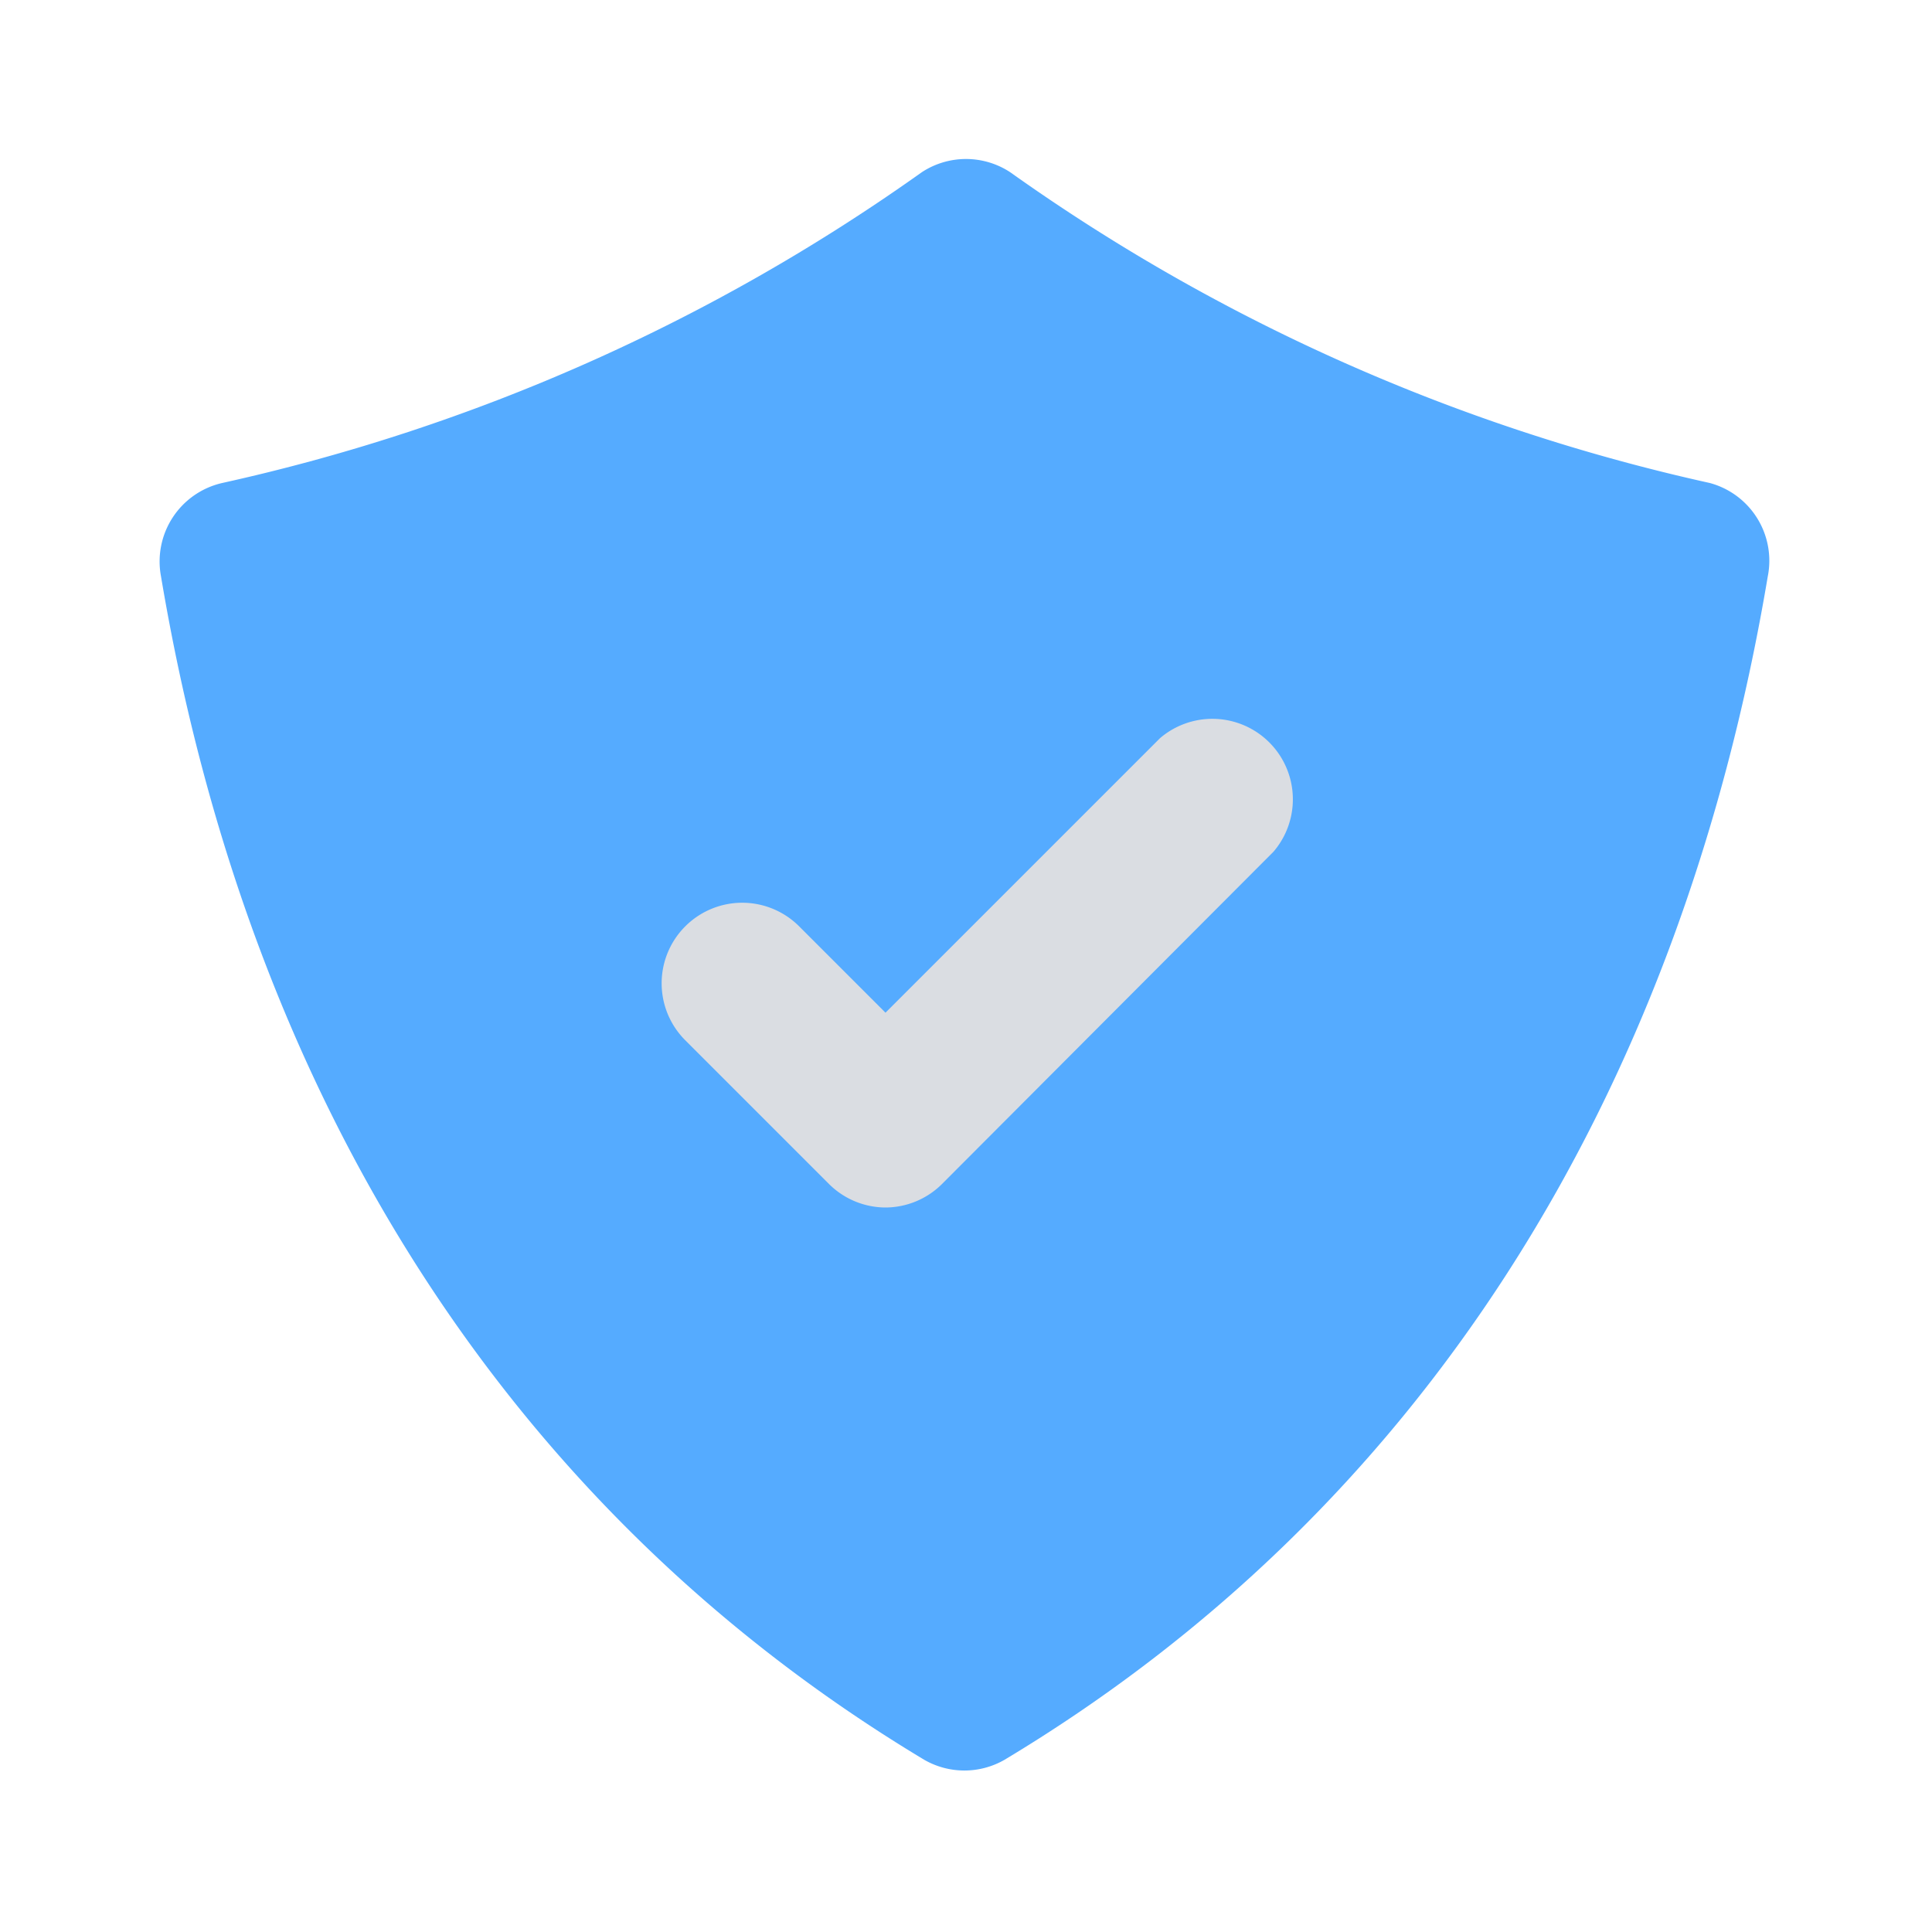 <svg id="SvgjsSvg1001" width="256" height="256" xmlns="http://www.w3.org/2000/svg" version="1.1" xmlns:xlink="http://www.w3.org/1999/xlink" xmlns:svgjs="http://svgjs.com/svgjs"><defs id="SvgjsDefs1002"></defs><g id="SvgjsG1008"><svg xmlns="http://www.w3.org/2000/svg" viewBox="0 0 24 24" width="256" height="256"><g data-name="shield check" fill="#000000" class="color000 svgShape"><path fill="#55abff" d="M21.24,6a23.88,23.88,0,0,1-8.69-3.86,1,1,0,0,0-1.1,0A23.88,23.88,0,0,1,2.76,6,1,1,0,0,0,2,7.16c1.1,6.55,4.37,11.63,9.48,14.7a1,1,0,0,0,1,0c5.11-3.07,8.38-8.15,9.48-14.7A1,1,0,0,0,21.24,6Z" class="color55abff svgShape"></path><path fill="#dadde2" d="M9.93,11.51a1,1,0,0,0-1.42,0,1,1,0,0,0,0,1.41l1.79,1.79A1,1,0,0,0,11,15a1,1,0,0,0,.7-.29l4.12-4.13a1,1,0,0,0-1.41-1.41L11,12.58Z" class="colordadde2 svgShape"></path></g></svg></g></svg>